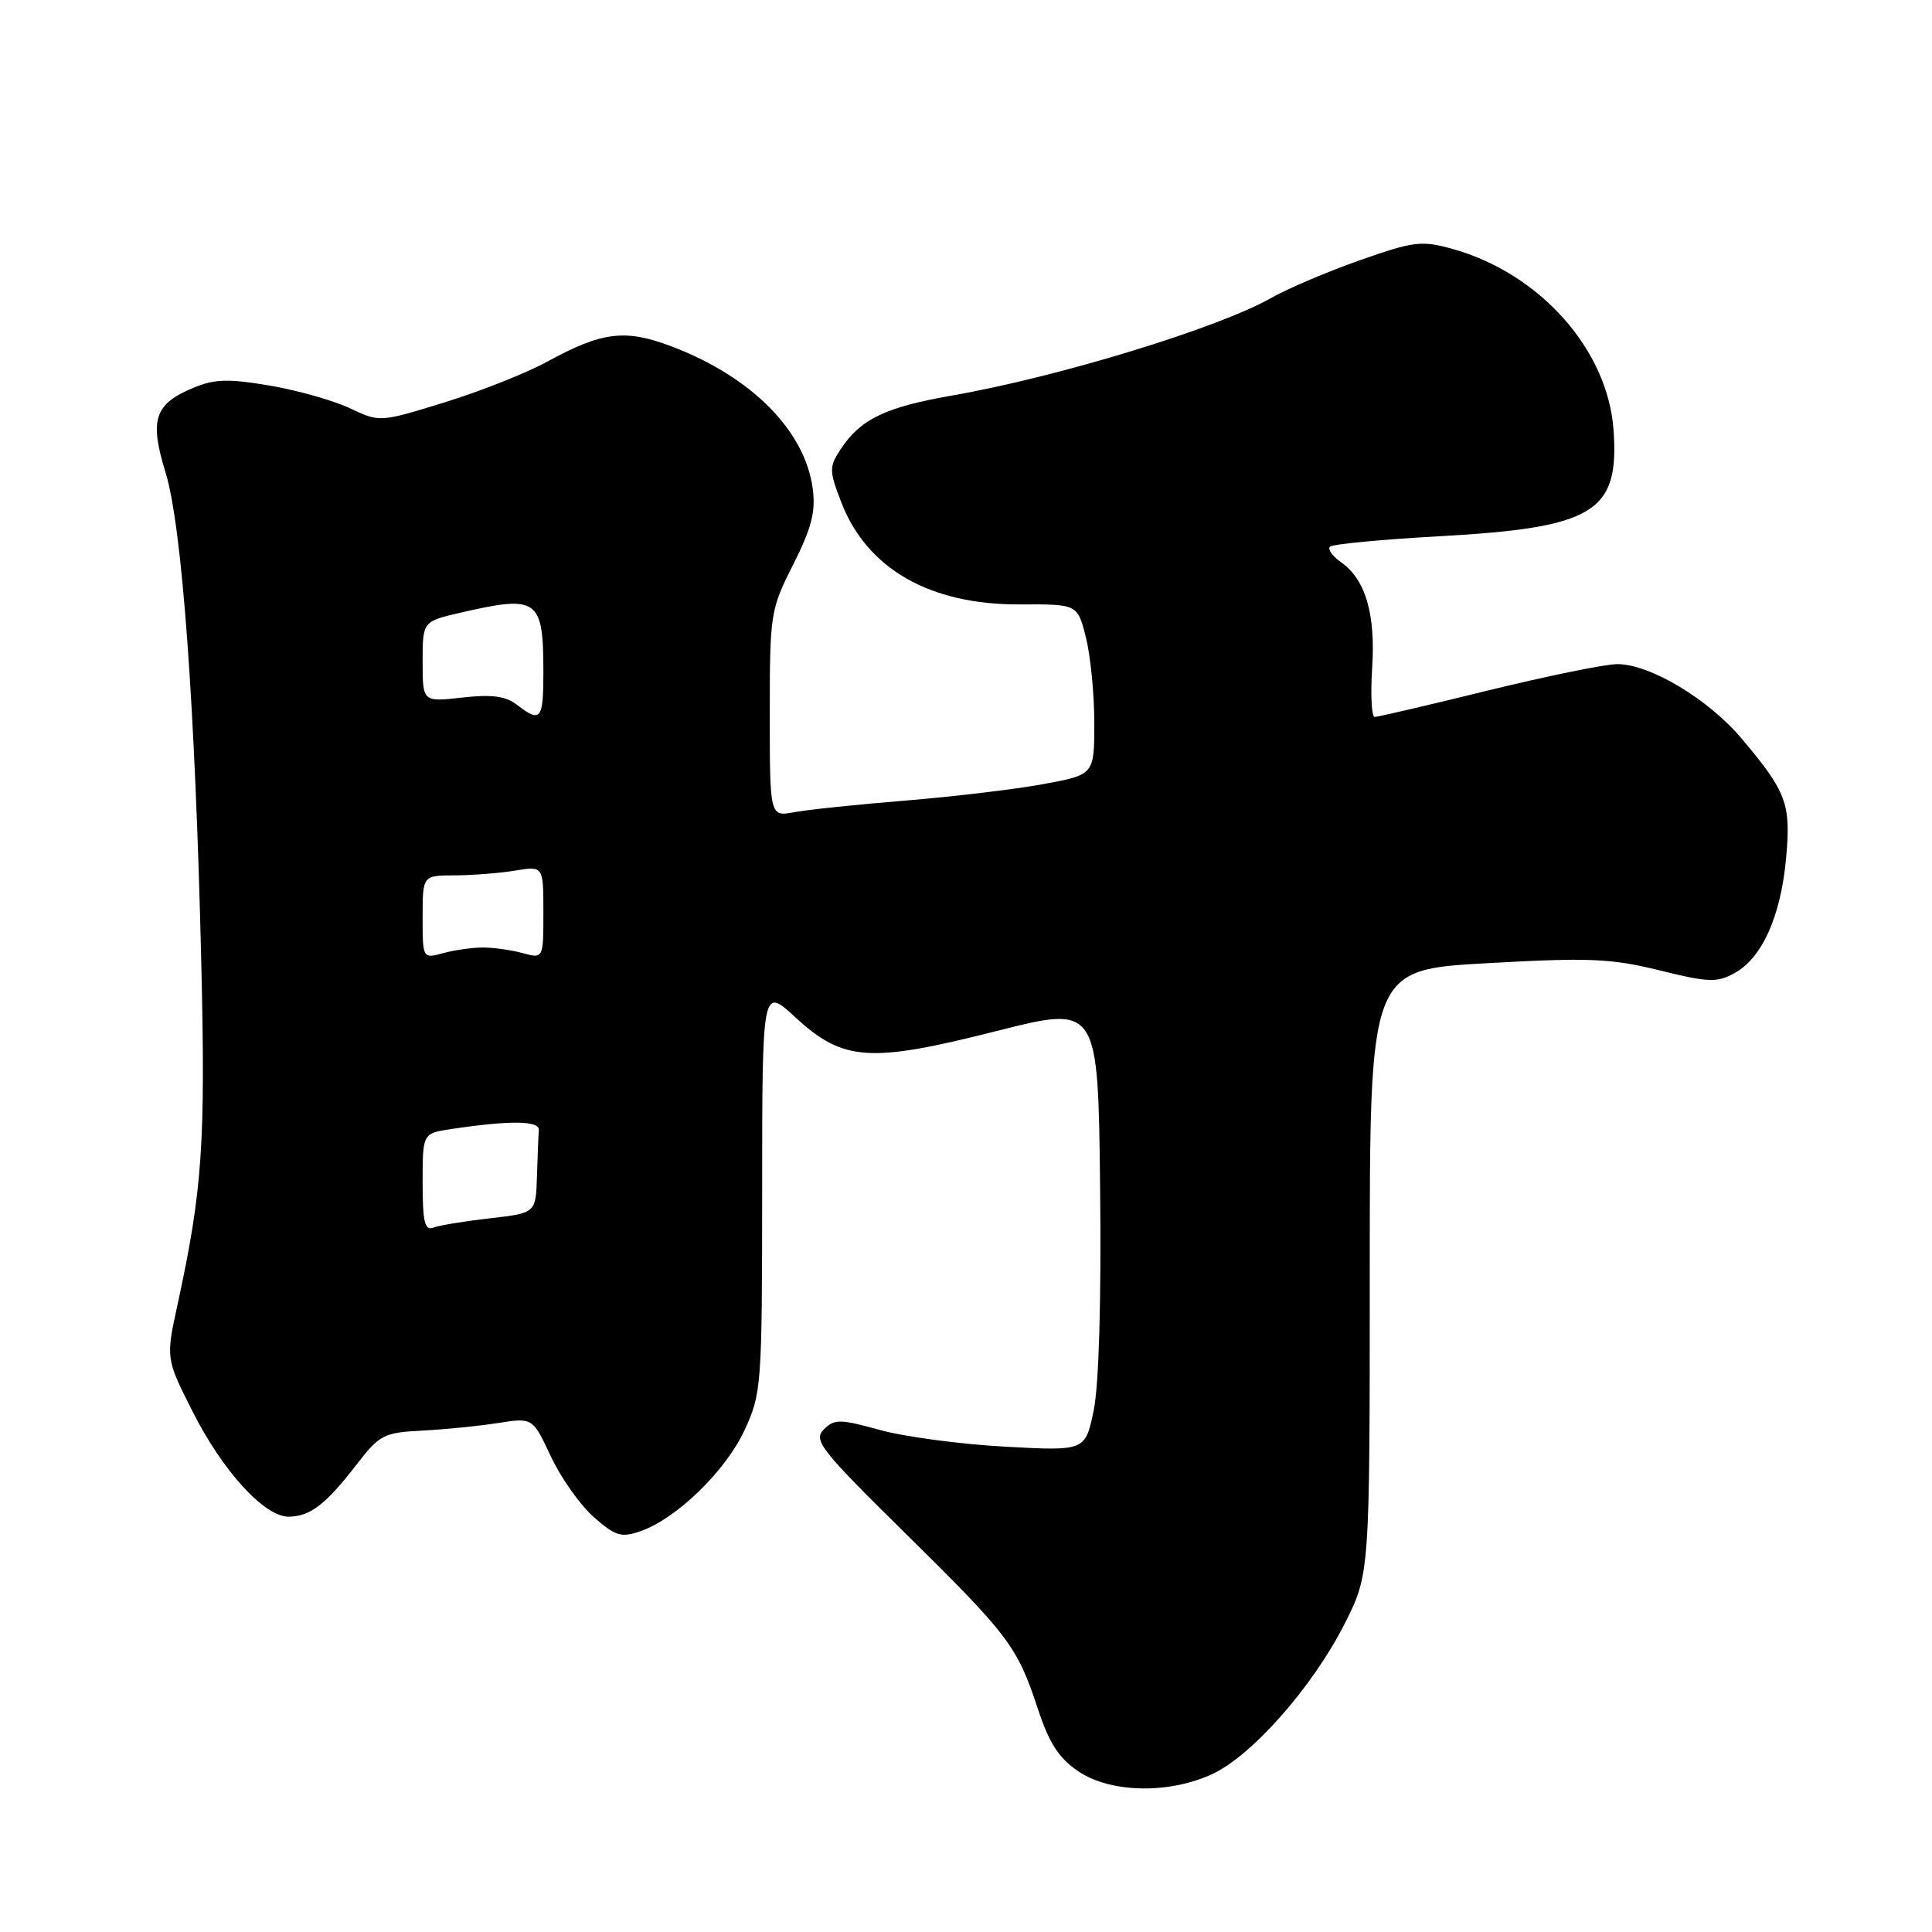 <?xml version="1.0" encoding="UTF-8" standalone="no"?>
<!DOCTYPE svg PUBLIC "-//W3C//DTD SVG 1.1//EN" "http://www.w3.org/Graphics/SVG/1.1/DTD/svg11.dtd" >
<svg xmlns="http://www.w3.org/2000/svg" xmlns:xlink="http://www.w3.org/1999/xlink" version="1.1" viewBox="0 0 256 256">
 <g >
 <path fill="currentColor"
d=" M 160.54 235.12 C 165.81 232.73 173.90 223.57 178.14 215.22 C 181.50 208.58 181.50 208.58 181.50 168.54 C 181.50 128.50 181.50 128.50 197.00 127.63 C 210.55 126.87 213.43 126.99 219.86 128.57 C 226.40 130.19 227.51 130.23 229.86 128.93 C 233.48 126.93 235.94 121.46 236.66 113.79 C 237.33 106.52 236.77 104.99 230.80 97.89 C 226.39 92.65 218.64 88.00 214.31 88.00 C 212.71 88.00 204.98 89.58 197.14 91.50 C 189.30 93.43 182.55 95.00 182.15 95.00 C 181.74 95.00 181.59 92.07 181.82 88.49 C 182.28 81.31 180.93 76.76 177.67 74.48 C 176.54 73.69 175.90 72.77 176.23 72.44 C 176.57 72.10 183.06 71.48 190.67 71.06 C 211.27 69.92 214.59 67.89 213.80 56.94 C 213.03 46.33 204.06 36.24 192.52 33.00 C 188.37 31.84 187.37 31.96 180.25 34.46 C 175.99 35.96 170.70 38.20 168.50 39.45 C 161.41 43.48 140.24 49.95 126.10 52.42 C 117.28 53.96 114.00 55.55 111.39 59.53 C 109.86 61.86 109.86 62.36 111.44 66.47 C 114.83 75.35 123.18 80.15 135.14 80.09 C 142.78 80.05 142.78 80.05 143.89 84.47 C 144.50 86.90 145.00 91.98 145.00 95.77 C 145.00 102.65 145.00 102.65 138.25 103.90 C 134.54 104.58 126.33 105.56 120.00 106.08 C 113.67 106.59 107.04 107.28 105.25 107.62 C 102.00 108.22 102.00 108.22 102.00 94.58 C 102.00 81.31 102.08 80.78 105.11 74.79 C 107.54 69.97 108.10 67.79 107.69 64.74 C 106.66 57.06 99.59 49.93 88.99 45.90 C 82.84 43.57 79.78 43.94 72.50 47.93 C 69.75 49.43 63.63 51.86 58.90 53.32 C 50.34 55.96 50.30 55.96 46.40 54.11 C 44.26 53.09 39.47 51.73 35.78 51.10 C 30.25 50.16 28.44 50.21 25.61 51.39 C 20.46 53.54 19.78 55.61 21.93 62.58 C 24.13 69.72 25.87 93.64 26.67 127.50 C 27.24 151.57 26.82 157.65 23.55 172.75 C 21.97 180.00 21.97 180.00 25.48 186.96 C 29.50 194.94 35.05 201.01 38.28 200.97 C 41.11 200.93 43.18 199.33 47.24 194.07 C 50.29 190.11 50.85 189.82 56.00 189.56 C 59.02 189.40 63.54 188.95 66.04 188.55 C 70.58 187.84 70.58 187.84 73.00 193.00 C 74.33 195.84 76.89 199.45 78.69 201.03 C 81.55 203.55 82.33 203.78 84.87 202.89 C 89.64 201.23 96.11 194.95 98.63 189.56 C 100.91 184.64 100.98 183.74 100.99 157.62 C 101.00 130.75 101.00 130.75 105.39 134.80 C 111.73 140.64 115.22 140.88 132.00 136.63 C 145.50 133.21 145.50 133.21 145.77 157.35 C 145.94 172.35 145.61 183.54 144.92 186.89 C 143.80 192.27 143.80 192.27 133.15 191.69 C 127.29 191.37 119.85 190.38 116.60 189.48 C 111.27 188.01 110.56 188.01 109.15 189.42 C 107.74 190.83 108.74 192.11 119.75 202.96 C 133.71 216.71 134.78 218.12 137.50 226.37 C 139.02 230.99 140.31 232.98 142.90 234.72 C 147.14 237.57 154.77 237.74 160.54 235.12 Z  M 56.00 156.69 C 56.00 150.18 56.00 150.18 59.75 149.61 C 67.64 148.43 71.50 148.48 71.40 149.75 C 71.34 150.44 71.23 153.19 71.15 155.87 C 71.00 160.74 71.00 160.74 64.93 161.43 C 61.60 161.81 58.22 162.36 57.43 162.66 C 56.28 163.11 56.00 161.94 56.00 156.69 Z  M 56.00 121.52 C 56.00 116.00 56.00 116.00 60.25 115.99 C 62.59 115.98 66.19 115.70 68.25 115.36 C 72.00 114.74 72.00 114.74 72.00 120.89 C 72.00 127.04 72.00 127.04 69.25 126.29 C 67.74 125.88 65.38 125.55 64.00 125.55 C 62.62 125.55 60.26 125.88 58.75 126.29 C 56.00 127.04 56.00 127.04 56.00 121.52 Z  M 68.50 93.39 C 67.01 92.23 65.17 91.99 61.25 92.43 C 56.00 93.02 56.00 93.02 56.00 87.68 C 56.00 82.34 56.00 82.34 61.08 81.17 C 71.28 78.82 72.00 79.33 72.00 89.08 C 72.00 95.38 71.64 95.82 68.50 93.39 Z "/>
</g>
</svg>